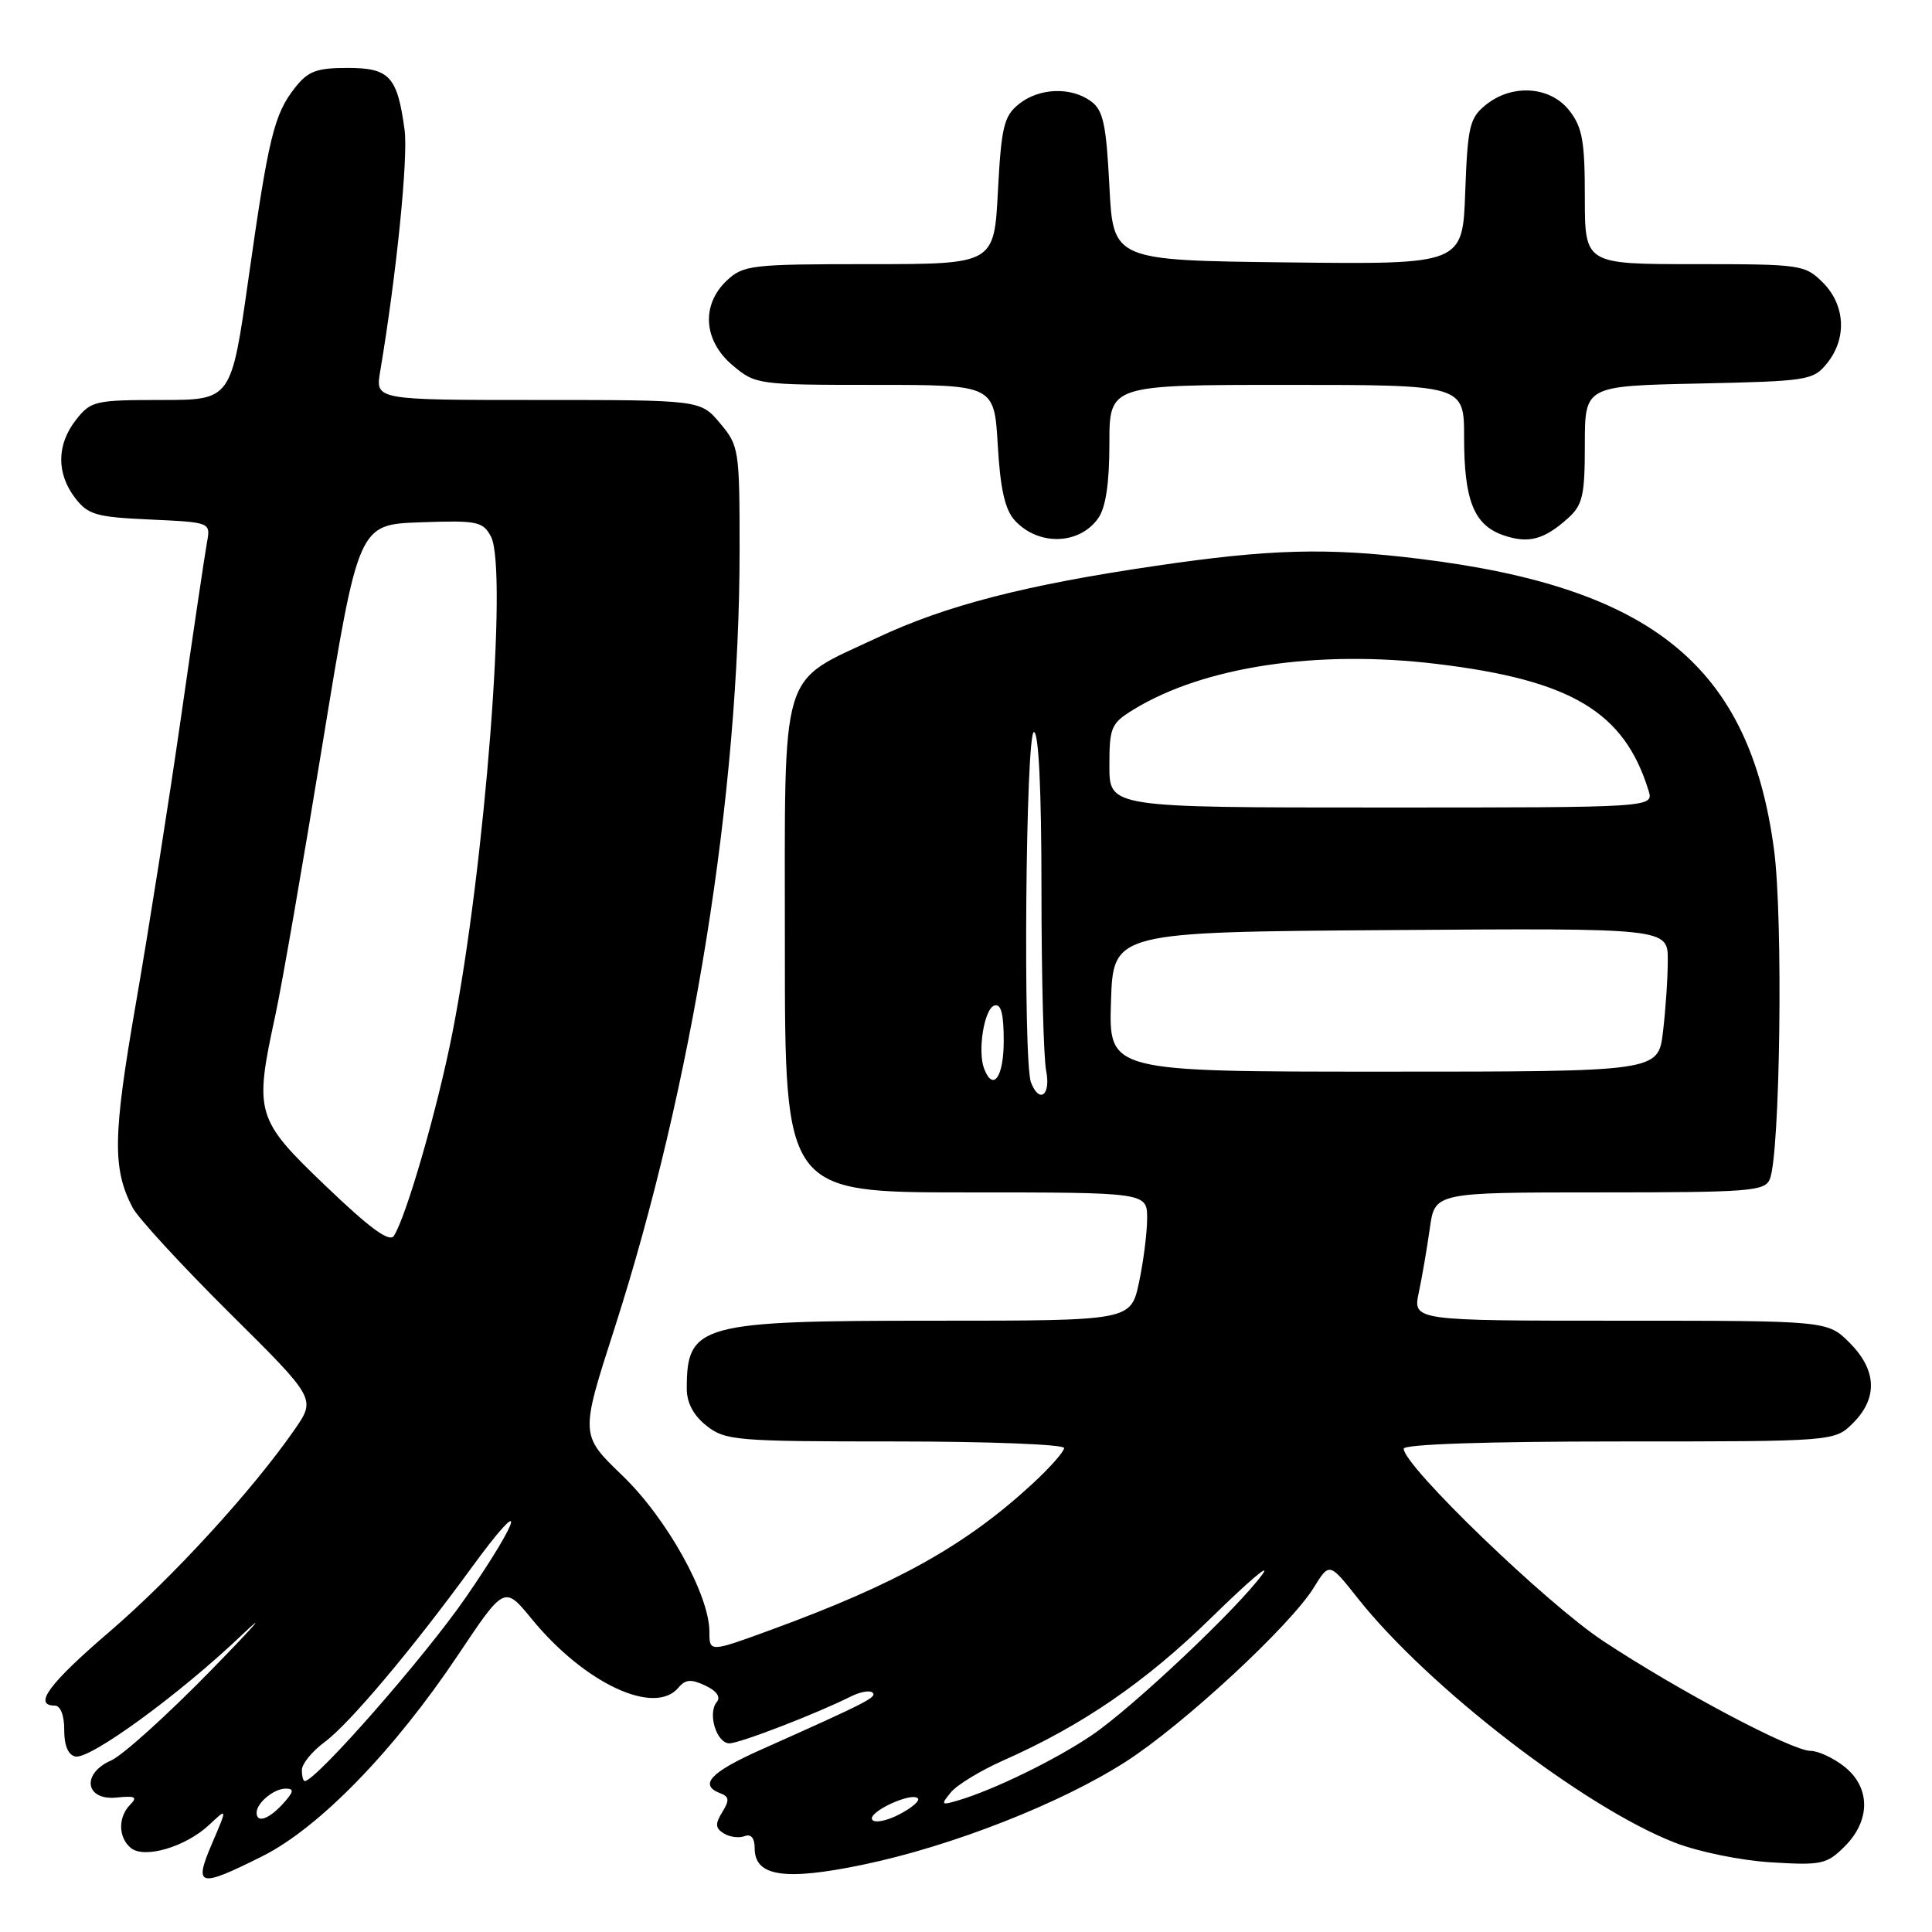 <?xml version="1.0" encoding="UTF-8" standalone="no"?>
<!DOCTYPE svg PUBLIC "-//W3C//DTD SVG 1.1//EN" "http://www.w3.org/Graphics/SVG/1.1/DTD/svg11.dtd" >
<svg xmlns="http://www.w3.org/2000/svg" xmlns:xlink="http://www.w3.org/1999/xlink" version="1.1" viewBox="0 0 256 256">
 <g >
 <path fill="currentColor"
d=" M 34.74 245.97 C 42.26 242.22 52.21 231.99 60.71 219.27 C 66.84 210.10 66.84 210.10 70.48 214.55 C 77.48 223.08 86.75 227.41 89.91 223.61 C 90.82 222.52 91.58 222.46 93.46 223.35 C 94.98 224.07 95.53 224.86 94.97 225.54 C 93.73 227.04 94.95 231.00 96.65 231.00 C 98.01 231.00 108.13 227.10 112.75 224.79 C 113.99 224.17 115.28 223.94 115.62 224.29 C 116.22 224.89 115.02 225.51 100.75 231.88 C 94.12 234.84 92.57 236.52 95.45 237.62 C 96.63 238.07 96.68 238.55 95.70 240.12 C 94.74 241.68 94.78 242.24 95.91 242.94 C 96.68 243.42 97.92 243.58 98.66 243.30 C 99.52 242.97 100.00 243.55 100.00 244.92 C 100.00 248.65 104.00 249.24 114.41 247.07 C 126.18 244.61 140.60 238.95 149.22 233.40 C 156.83 228.50 170.96 215.42 174.08 210.37 C 176.15 207.02 176.15 207.02 179.90 211.76 C 189.22 223.54 209.87 239.46 221.90 244.15 C 225.02 245.37 230.69 246.53 234.69 246.77 C 241.36 247.18 242.06 247.03 244.44 244.65 C 247.89 241.20 247.86 236.82 244.37 234.07 C 242.92 232.93 240.91 232.00 239.91 232.00 C 237.44 232.00 222.34 224.00 212.41 217.43 C 204.89 212.46 186.00 194.24 186.00 191.96 C 186.00 191.37 196.93 191.00 214.55 191.00 C 243.09 191.00 243.09 191.00 245.55 188.55 C 248.85 185.24 248.68 181.53 245.08 177.92 C 242.15 175.00 242.15 175.00 214.68 175.00 C 187.21 175.00 187.21 175.00 188.00 171.25 C 188.44 169.19 189.09 165.36 189.46 162.75 C 190.12 158.00 190.12 158.00 211.95 158.00 C 231.81 158.00 233.85 157.84 234.51 156.25 C 235.88 152.90 236.29 121.73 235.07 112.60 C 231.84 88.32 219.03 77.83 188.03 74.04 C 175.83 72.54 168.26 72.75 153.06 74.99 C 135.81 77.52 125.30 80.24 116.26 84.49 C 103.14 90.66 104.00 87.78 104.00 125.45 C 104.00 158.00 104.00 158.00 128.00 158.00 C 152.00 158.00 152.00 158.00 152.00 161.45 C 152.00 163.35 151.51 167.17 150.92 169.95 C 149.83 175.00 149.83 175.00 123.87 175.00 C 92.68 175.00 91.00 175.46 91.00 184.01 C 91.00 185.89 91.89 187.56 93.63 188.93 C 96.12 190.88 97.52 191.00 118.63 191.00 C 130.94 191.00 141.00 191.39 141.00 191.87 C 141.00 192.35 139.09 194.51 136.75 196.66 C 127.93 204.78 118.83 209.86 102.25 215.93 C 94.00 218.95 94.00 218.95 94.00 216.22 C 94.00 211.31 88.34 201.15 82.44 195.49 C 76.88 190.14 76.88 190.14 81.39 176.13 C 91.77 143.88 98.00 105.17 98.00 72.83 C 98.00 59.58 97.92 59.06 95.41 56.08 C 92.82 53.00 92.82 53.00 71.28 53.00 C 49.74 53.00 49.74 53.00 50.37 49.25 C 52.54 36.36 54.10 20.88 53.61 17.21 C 52.65 10.12 51.62 9.00 46.04 9.00 C 41.95 9.00 40.81 9.43 39.09 11.62 C 36.32 15.14 35.58 18.17 32.92 36.94 C 30.64 53.00 30.64 53.00 21.39 53.00 C 12.59 53.00 12.04 53.13 10.07 55.63 C 7.50 58.91 7.46 62.73 9.96 65.99 C 11.66 68.21 12.74 68.52 19.89 68.84 C 27.91 69.21 27.91 69.21 27.43 71.85 C 27.16 73.31 25.61 83.72 23.99 95.00 C 22.37 106.28 19.68 123.34 18.01 132.93 C 14.96 150.49 14.88 154.83 17.56 160.00 C 18.28 161.38 24.04 167.64 30.36 173.92 C 41.87 185.33 41.87 185.33 39.04 189.42 C 33.46 197.47 22.85 209.06 14.51 216.21 C 6.51 223.07 4.34 226.00 7.26 226.00 C 8.01 226.00 8.52 227.29 8.51 229.22 C 8.50 231.30 9.04 232.56 10.00 232.75 C 11.96 233.13 23.79 224.51 32.00 216.69 C 35.58 213.29 33.78 215.36 28.00 221.28 C 22.22 227.20 16.25 232.60 14.72 233.27 C 10.73 235.03 11.30 238.63 15.50 238.18 C 17.91 237.93 18.26 238.11 17.25 239.13 C 15.62 240.79 15.66 243.47 17.33 244.86 C 19.12 246.34 24.60 244.73 27.73 241.79 C 30.13 239.53 30.13 239.53 28.10 244.26 C 25.64 250.01 26.31 250.19 34.74 245.97 Z  M 145.53 68.65 C 146.52 67.24 147.00 64.00 147.00 58.78 C 147.00 51.00 147.00 51.00 170.50 51.00 C 194.00 51.00 194.00 51.00 194.00 57.95 C 194.00 66.29 195.30 69.56 199.17 70.91 C 202.50 72.07 204.58 71.53 207.75 68.68 C 209.72 66.91 210.00 65.67 210.00 58.90 C 210.00 51.14 210.00 51.14 225.09 50.82 C 239.56 50.51 240.26 50.40 242.09 48.14 C 244.75 44.85 244.52 40.43 241.55 37.45 C 239.16 35.07 238.66 35.00 224.55 35.00 C 210.00 35.00 210.00 35.00 210.00 26.13 C 210.00 18.68 209.67 16.85 207.93 14.63 C 205.39 11.41 200.35 11.08 196.86 13.91 C 194.73 15.63 194.47 16.76 194.15 25.43 C 193.81 35.04 193.81 35.04 170.65 34.77 C 147.50 34.50 147.50 34.50 147.00 24.67 C 146.58 16.44 146.18 14.60 144.56 13.42 C 141.89 11.47 137.66 11.64 134.98 13.81 C 133.02 15.40 132.68 16.83 132.23 25.31 C 131.73 35.00 131.73 35.00 115.18 35.00 C 99.56 35.00 98.50 35.12 96.31 37.17 C 92.88 40.40 93.20 45.15 97.08 48.41 C 100.10 50.96 100.41 51.00 115.95 51.00 C 131.74 51.00 131.74 51.00 132.21 58.99 C 132.54 64.74 133.16 67.52 134.44 68.93 C 137.54 72.36 143.03 72.23 145.53 68.65 Z  M 115.57 241.11 C 114.96 240.12 120.75 237.42 121.62 238.29 C 121.93 238.60 120.82 239.56 119.15 240.42 C 117.48 241.29 115.87 241.60 115.57 241.11 Z  M 34.00 240.20 C 34.00 238.90 36.29 237.00 37.85 237.00 C 39.01 237.00 38.94 237.41 37.50 239.00 C 35.64 241.05 34.00 241.62 34.00 240.20 Z  M 126.01 237.48 C 126.83 236.49 129.96 234.59 132.96 233.26 C 143.44 228.62 151.84 222.84 160.58 214.28 C 165.42 209.54 168.44 206.97 167.29 208.58 C 164.12 213.00 150.13 226.21 144.72 229.89 C 139.96 233.13 131.75 237.14 127.01 238.55 C 124.70 239.24 124.62 239.16 126.01 237.48 Z  M 40.00 234.53 C 40.00 233.72 41.36 232.05 43.03 230.82 C 46.29 228.41 54.54 218.62 62.45 207.77 C 69.87 197.60 69.30 200.65 61.74 211.64 C 56.31 219.52 41.86 236.00 40.38 236.00 C 40.17 236.00 40.00 235.34 40.00 234.53 Z  M 43.19 157.18 C 33.87 148.26 33.66 147.55 36.49 134.50 C 37.33 130.65 40.14 114.45 42.75 98.50 C 47.50 69.50 47.50 69.50 55.69 69.21 C 63.23 68.94 63.98 69.09 65.05 71.09 C 67.32 75.33 64.26 114.85 59.96 136.79 C 58.00 146.79 53.84 161.21 52.19 163.76 C 51.61 164.66 49.01 162.76 43.19 157.18 Z  M 136.61 143.42 C 135.54 140.64 135.91 97.00 137.00 97.00 C 137.63 97.00 138.00 104.62 138.00 117.88 C 138.00 129.36 138.28 140.16 138.62 141.88 C 139.27 145.12 137.72 146.31 136.61 143.42 Z  M 130.40 141.60 C 129.51 139.27 130.41 133.68 131.75 133.24 C 132.64 132.95 133.00 134.30 133.00 137.92 C 133.00 142.72 131.59 144.71 130.40 141.60 Z  M 147.21 132.75 C 147.50 123.50 147.50 123.50 184.25 123.24 C 221.00 122.98 221.00 122.98 220.99 127.24 C 220.99 129.58 220.70 133.86 220.35 136.75 C 219.72 142.00 219.72 142.00 183.32 142.00 C 146.92 142.00 146.92 142.00 147.21 132.75 Z  M 147.00 101.49 C 147.00 96.34 147.22 95.84 150.25 93.99 C 159.54 88.32 174.55 86.07 190.35 87.97 C 208.20 90.12 215.22 94.31 218.44 104.75 C 219.13 107.00 219.13 107.00 183.07 107.00 C 147.00 107.00 147.00 107.00 147.00 101.49 Z "/>
</g>
</svg>